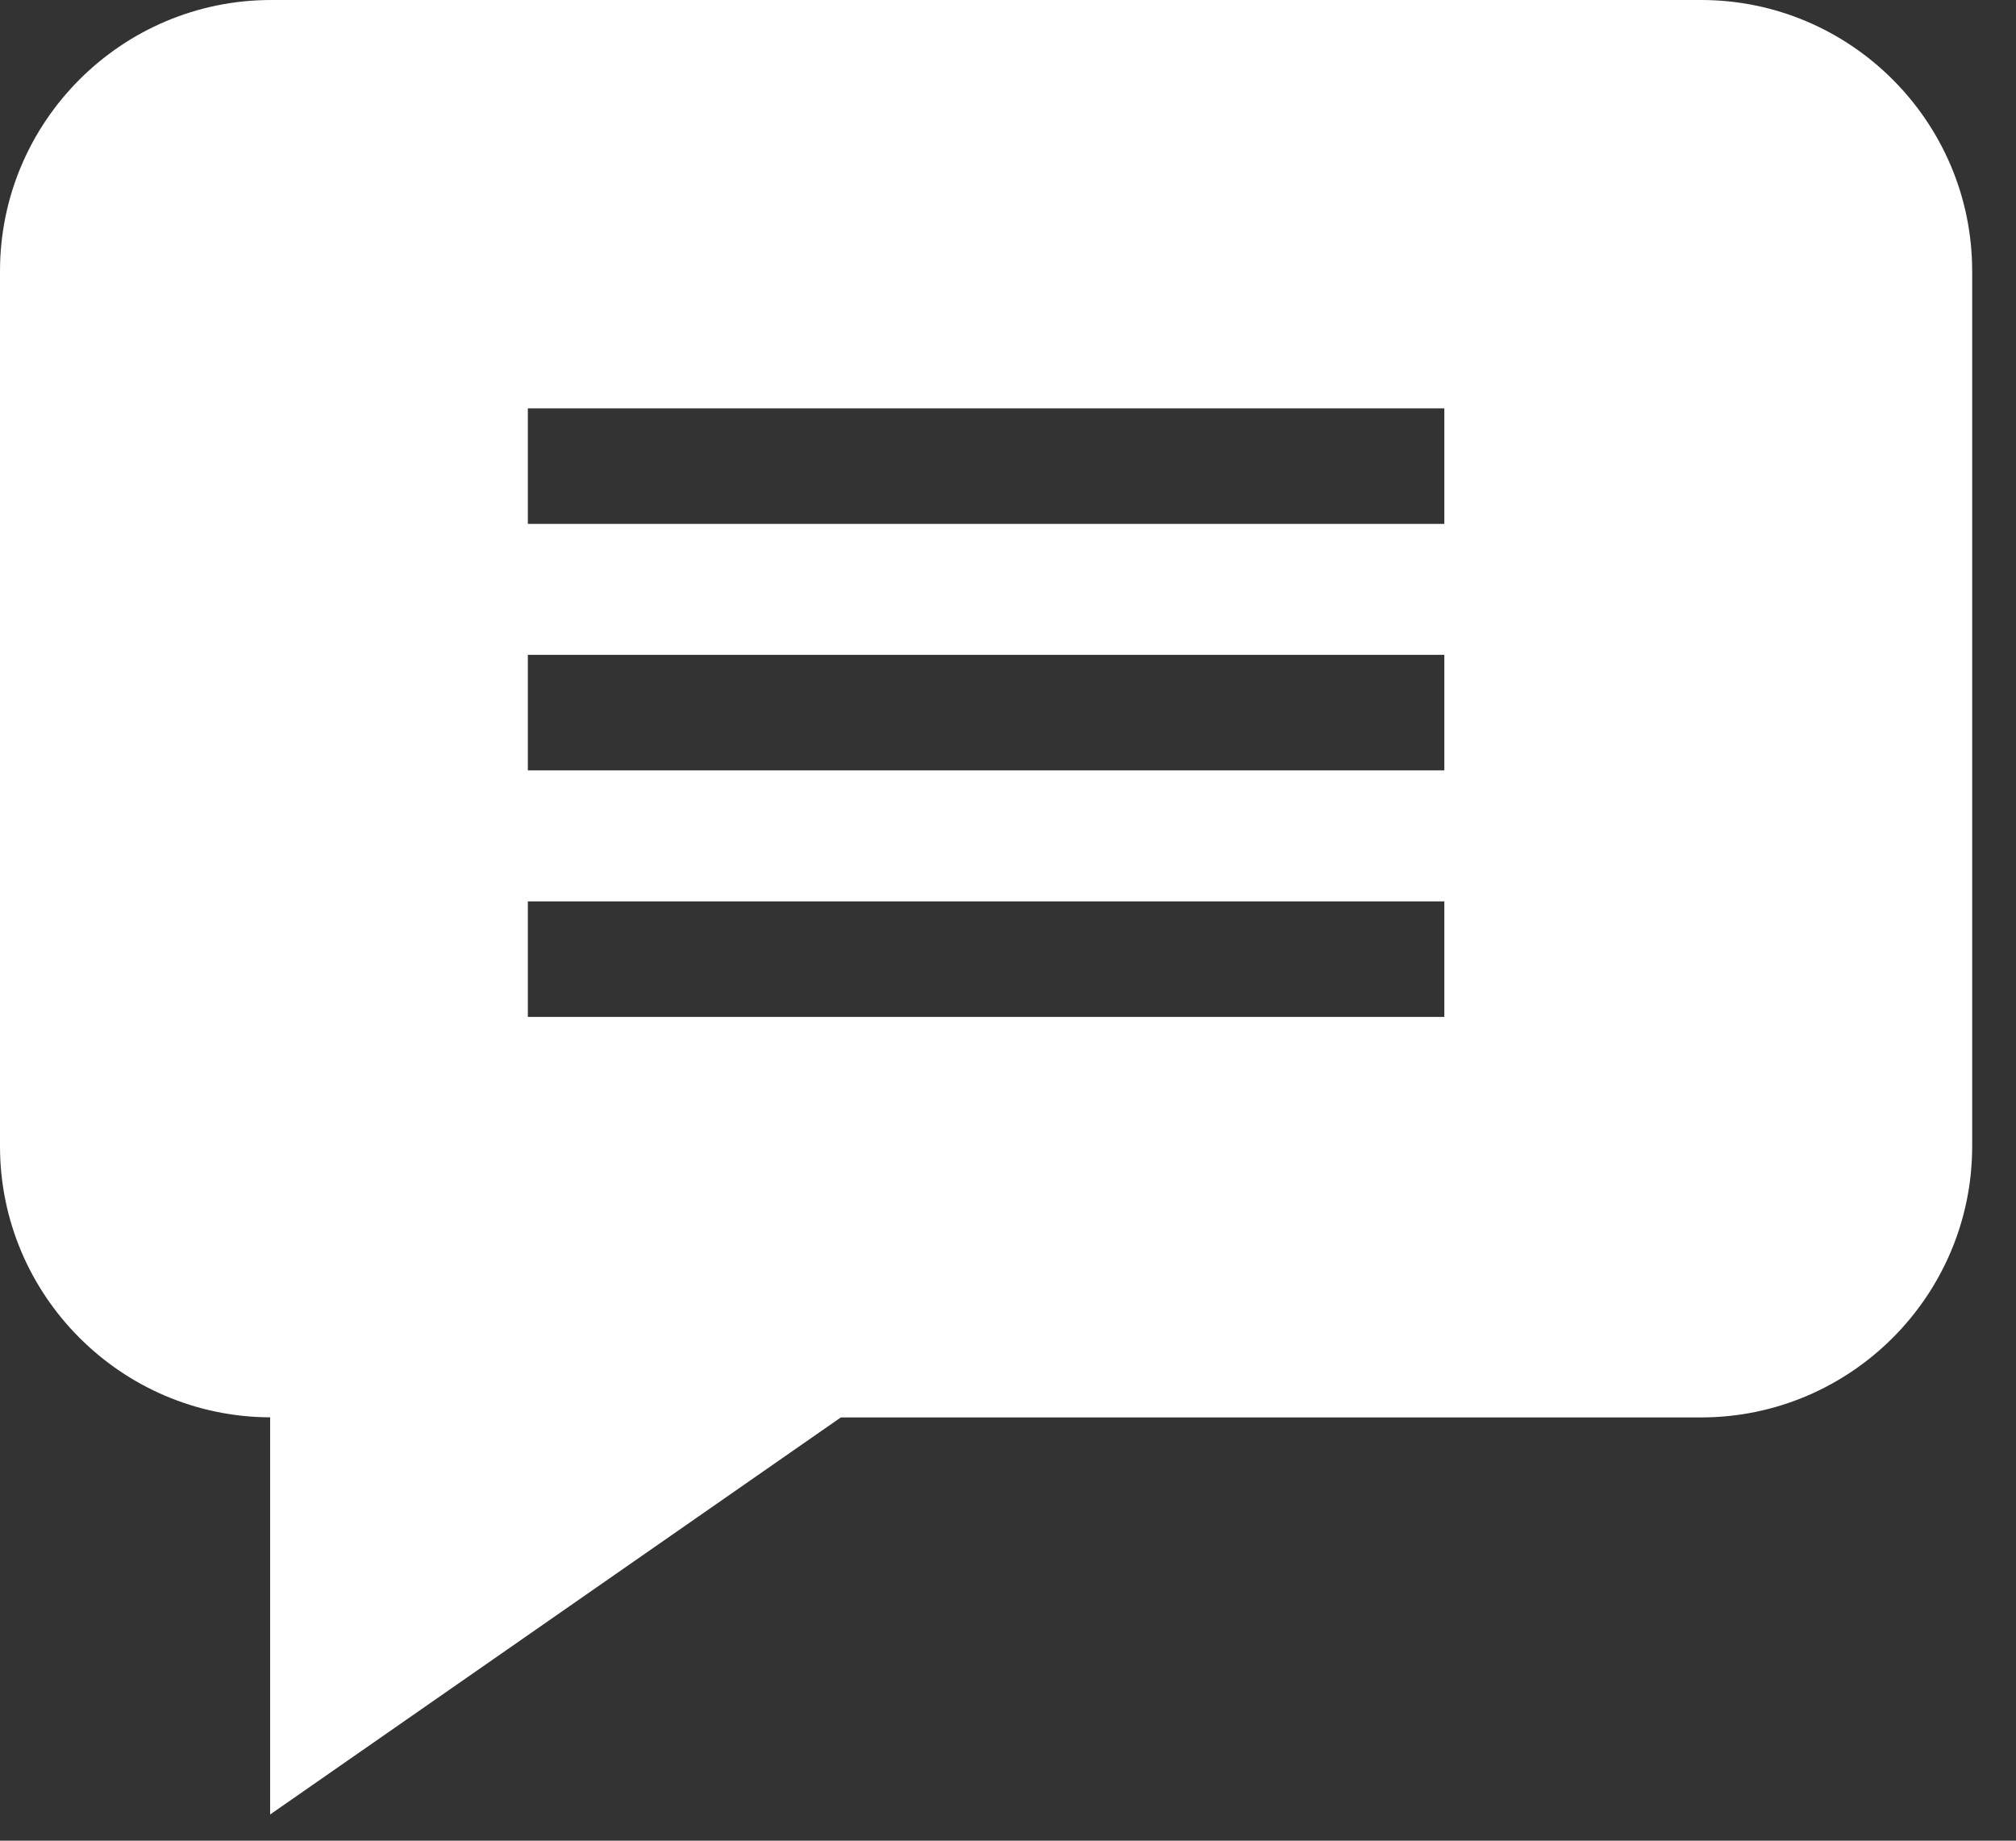 <svg width="23" height="21" viewBox="0 0 23 21" fill="none" xmlns="http://www.w3.org/2000/svg">
<rect x="0" y="0" width="23" height="21" fill="#333333" stroke="none"/>
<path d="M19.407 0H3.093C1.388 0 0 1.388 0 3.093V13.077C0 14.779 1.382 16.164 3.082 16.17V20.701L9.593 16.171H19.407C21.112 16.171 22.5 14.783 22.5 13.077V3.093C22.5 1.388 21.112 0 19.407 0ZM16.478 11.602H6.022V10.284H16.478V11.602ZM16.478 8.789H6.022V7.471H16.478V8.789ZM16.478 5.977H6.022V4.659H16.478V5.977Z" fill="white"/>
</svg>
